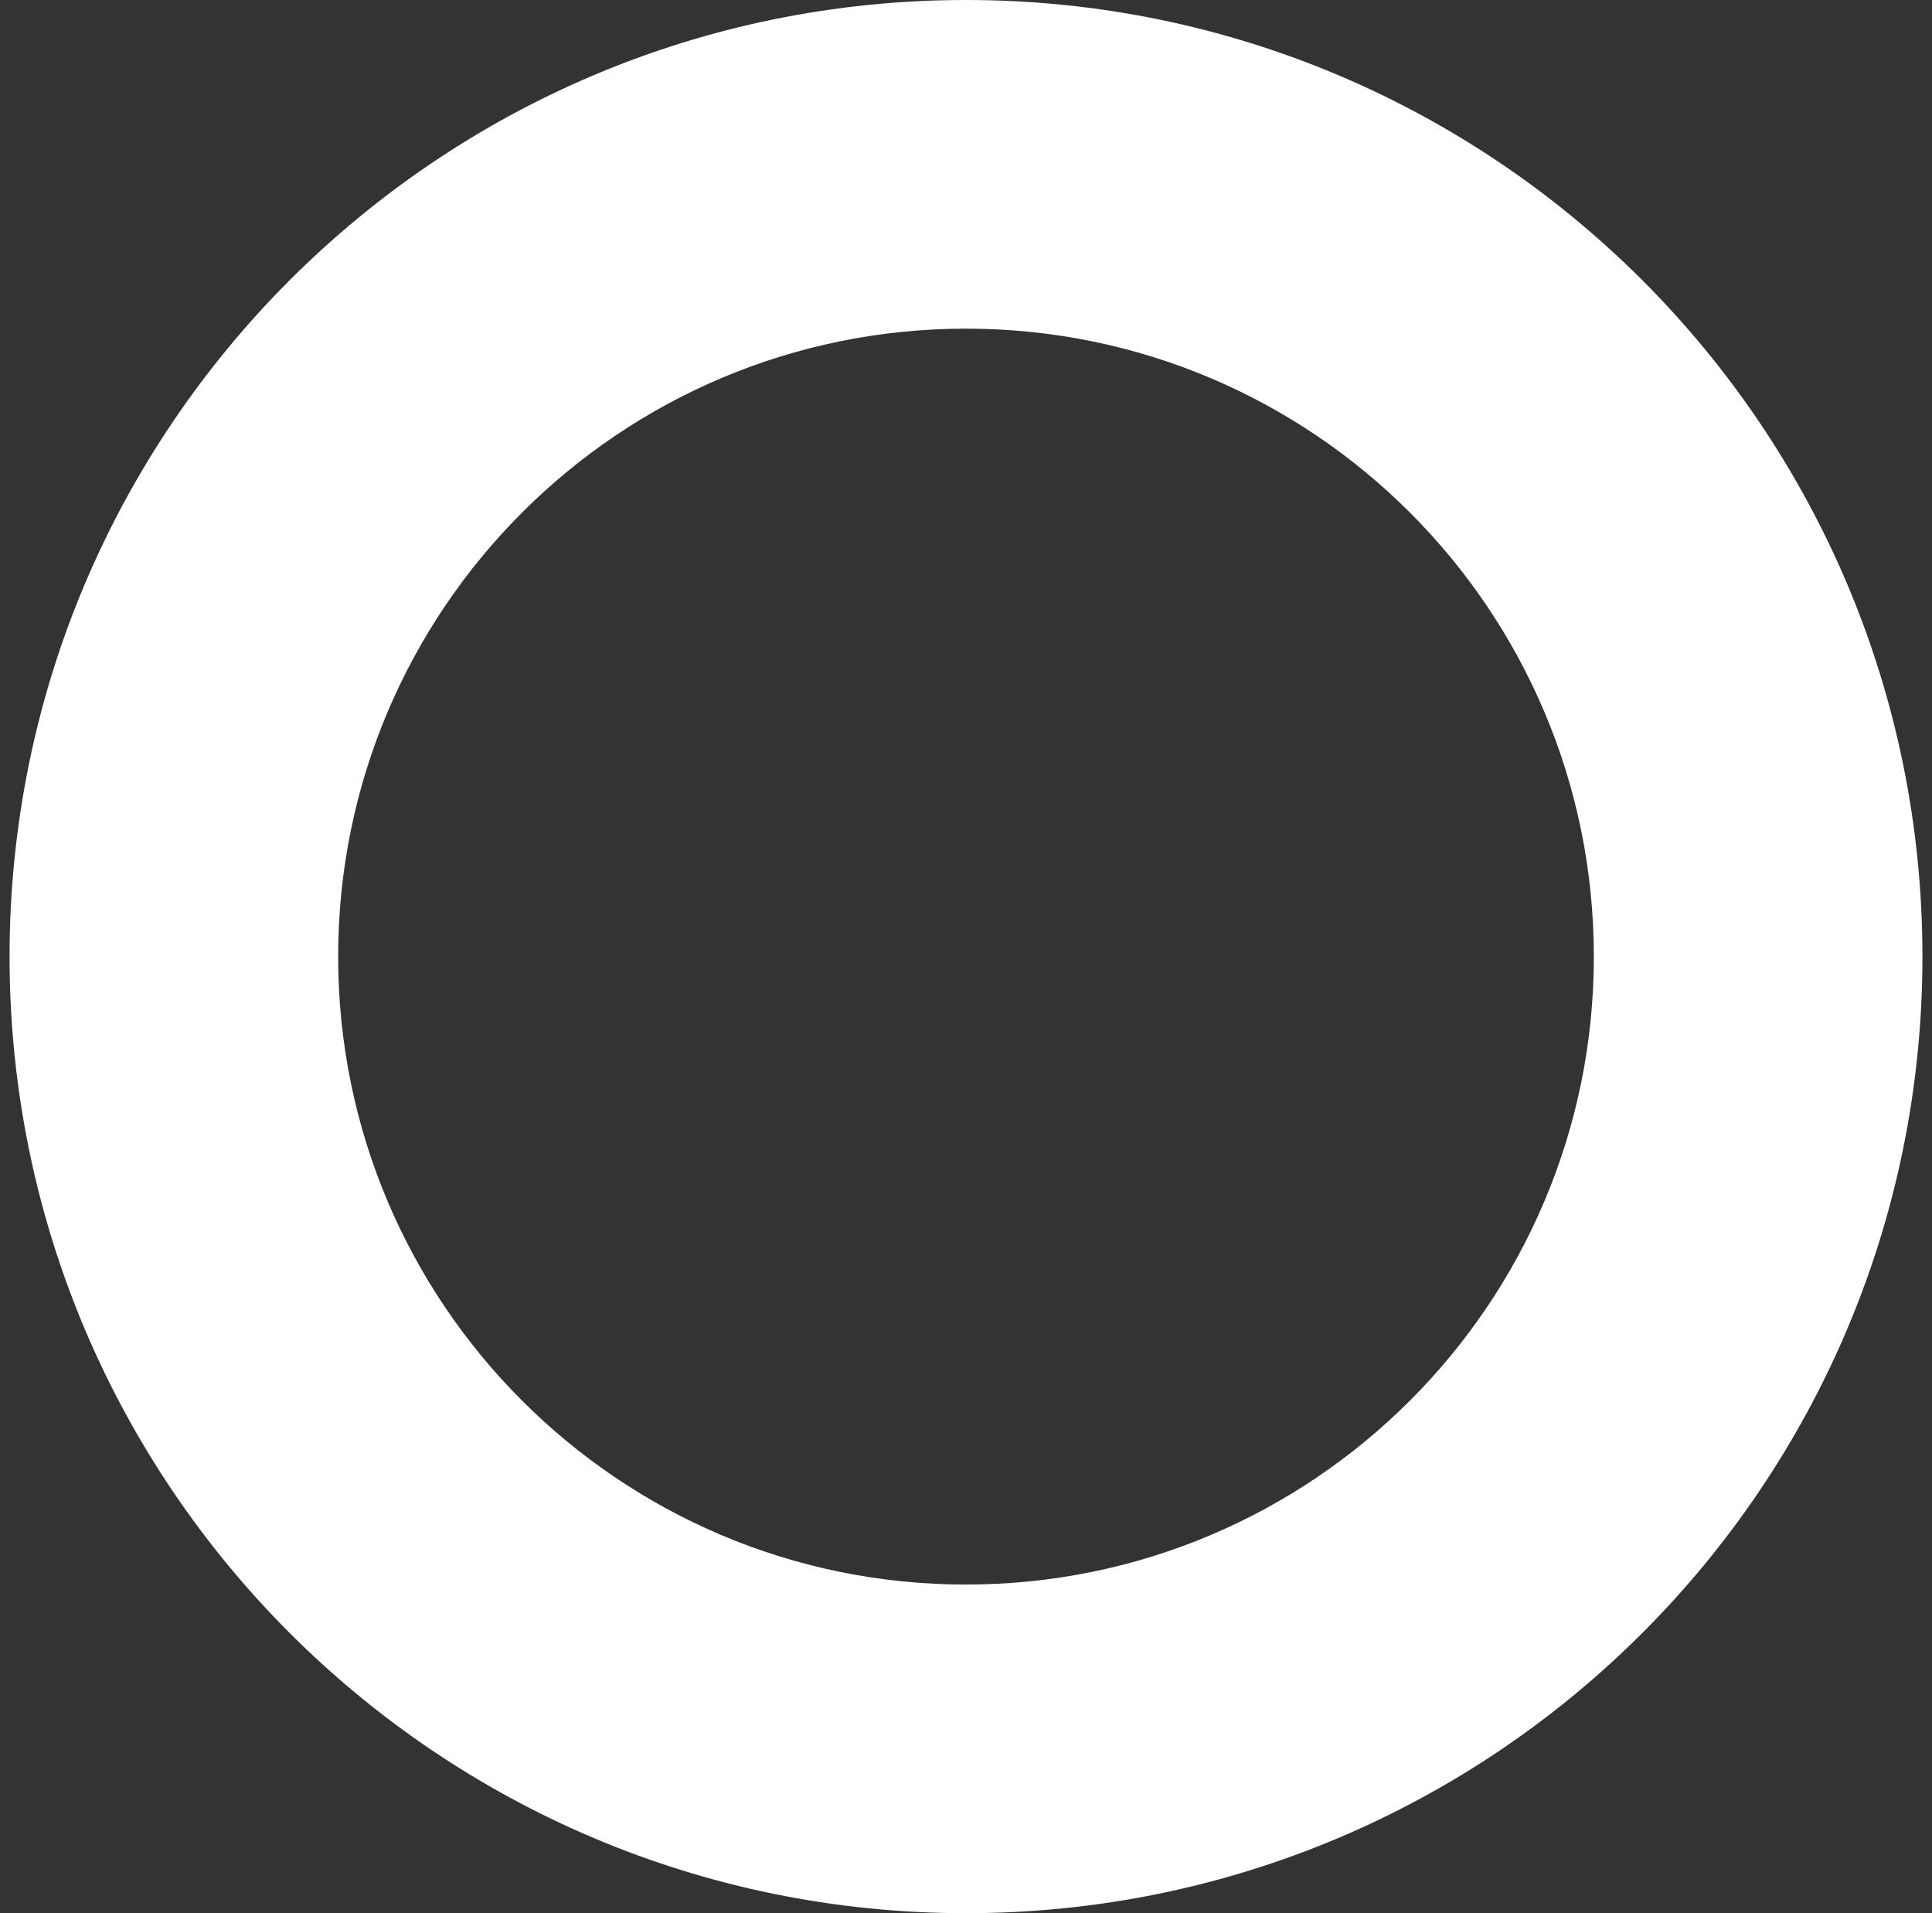 <svg width="101" height="100" viewBox="0 0 101 100" fill="none" xmlns="http://www.w3.org/2000/svg">
<rect x="0" y="0" width="101" height="100" fill="#333333" stroke="none"/>
<path d="M100.5 50C100.5 77.614 78.114 100 50.5 100C22.886 100 0.5 77.614 0.5 50C0.5 22.386 22.886 0 50.5 0C78.114 0 100.5 22.386 100.5 50ZM17.678 50C17.678 68.127 32.373 82.822 50.5 82.822C68.627 82.822 83.322 68.127 83.322 50C83.322 31.873 68.627 17.178 50.5 17.178C32.373 17.178 17.678 31.873 17.678 50Z" fill="white"/>
</svg>
